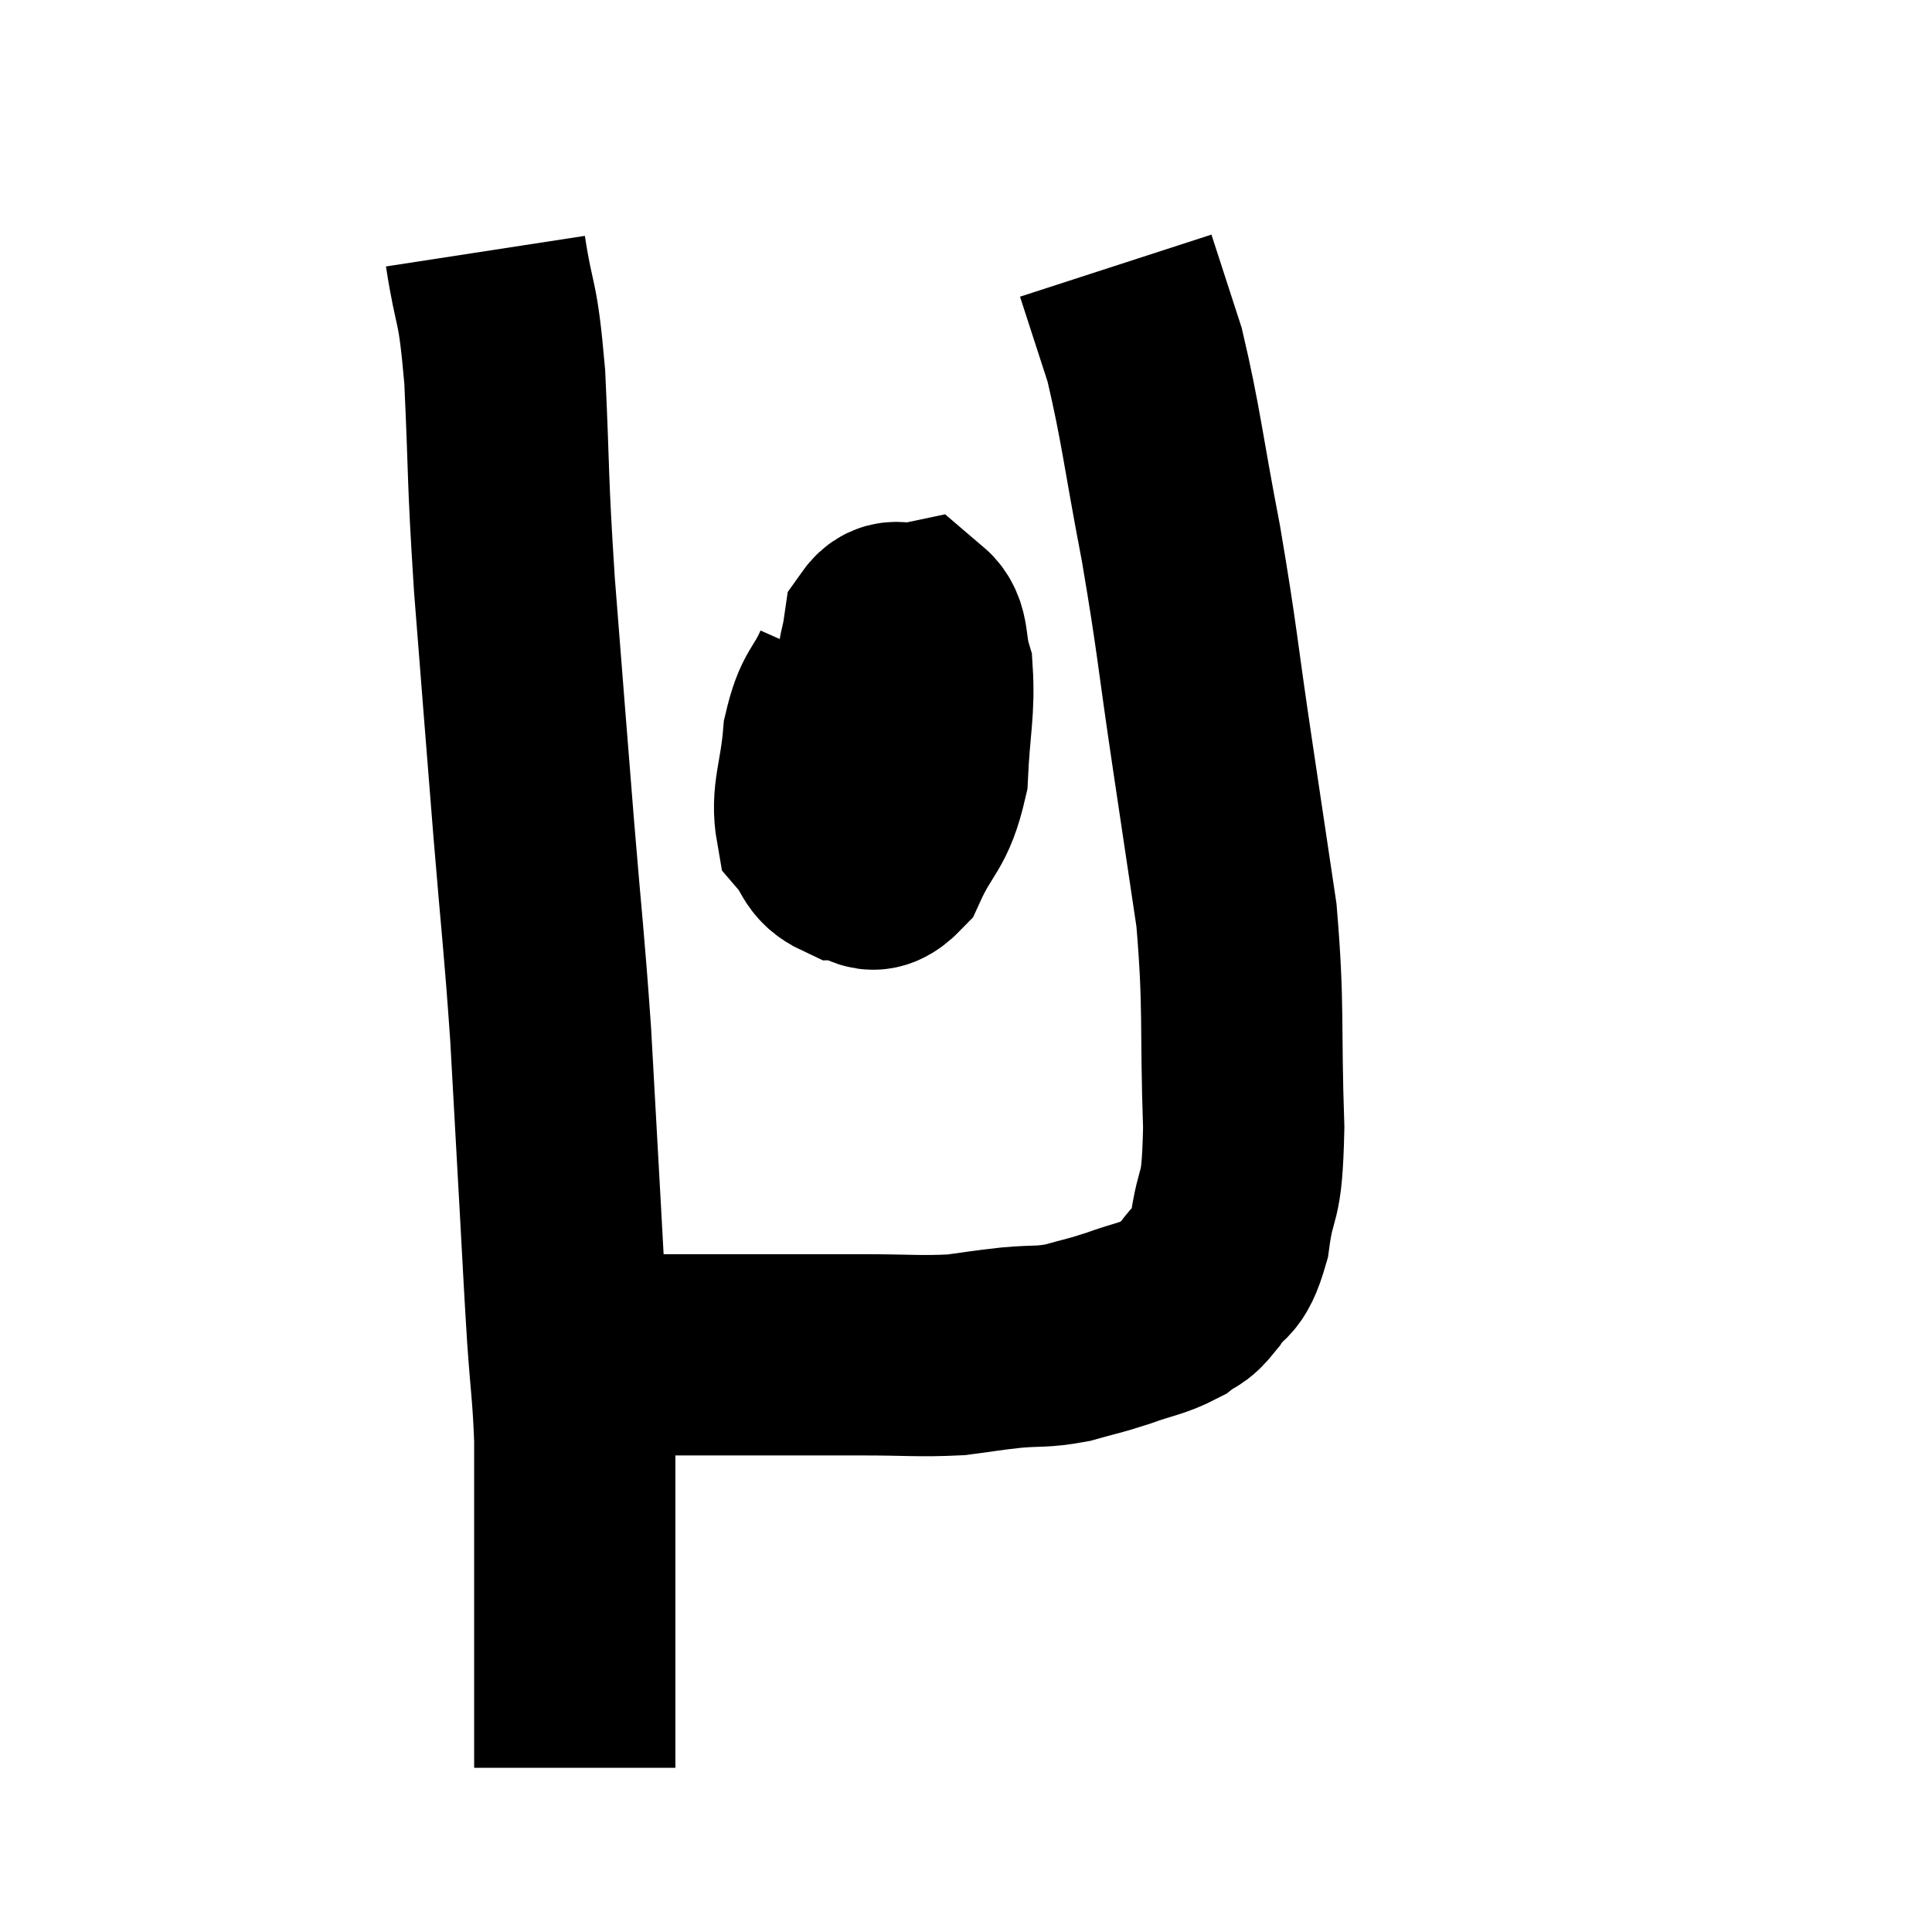 <svg width="48" height="48" viewBox="0 0 48 48" xmlns="http://www.w3.org/2000/svg"><path d="M 12.06 6.24 C 12.3 7.8, 12.36 7.29, 12.54 9.36 C 12.66 11.94, 12.6 11.715, 12.78 14.52 C 13.02 17.55, 13.035 17.79, 13.26 20.58 C 13.47 23.13, 13.515 23.325, 13.68 25.68 C 13.8 27.84, 13.815 28.125, 13.92 30 C 14.01 31.59, 14.01 31.74, 14.1 33.18 C 14.19 34.47, 14.235 34.59, 14.28 35.76 C 14.28 36.81, 14.28 37.215, 14.28 37.86 C 14.28 38.1, 14.28 38.025, 14.28 38.34 C 14.28 38.73, 14.28 38.535, 14.28 39.12 C 14.28 39.9, 14.28 40.095, 14.28 40.68 C 14.28 41.07, 14.28 41.07, 14.28 41.46 C 14.28 41.85, 14.28 41.745, 14.28 42.24 C 14.28 42.84, 14.28 43.02, 14.28 43.44 C 14.28 43.68, 14.28 43.8, 14.28 43.92 C 14.28 43.92, 14.28 43.92, 14.28 43.92 L 14.28 43.92" fill="none" stroke="black" stroke-width="5"></path><path d="M 13.56 33.6 C 13.95 33.63, 13.815 33.645, 14.34 33.66 C 15 33.66, 14.625 33.66, 15.66 33.66 C 17.07 33.66, 17.04 33.66, 18.48 33.66 C 19.95 33.66, 20.1 33.66, 21.42 33.66 C 22.59 33.66, 22.83 33.705, 23.76 33.66 C 24.45 33.57, 24.45 33.555, 25.14 33.48 C 25.83 33.42, 25.86 33.48, 26.52 33.36 C 27.15 33.18, 27.135 33.21, 27.78 33 C 28.44 32.76, 28.605 32.775, 29.1 32.52 C 29.43 32.25, 29.4 32.43, 29.76 31.98 C 30.15 31.35, 30.255 31.71, 30.54 30.72 C 30.72 29.37, 30.855 30.015, 30.9 28.02 C 30.81 25.38, 30.915 25.065, 30.72 22.74 C 30.42 20.73, 30.465 21.03, 30.12 18.72 C 29.73 16.11, 29.76 15.975, 29.34 13.5 C 28.89 11.16, 28.845 10.545, 28.44 8.82 C 28.08 7.71, 27.9 7.155, 27.72 6.6 C 27.72 6.6, 27.72 6.6, 27.72 6.6 L 27.72 6.6" fill="none" stroke="black" stroke-width="5"></path><path d="M 21.18 16.68 C 20.82 17.49, 20.685 17.34, 20.46 18.3 C 20.37 19.41, 20.145 19.755, 20.28 20.52 C 20.64 20.94, 20.55 21.15, 21 21.36 C 21.54 21.36, 21.57 21.885, 22.08 21.36 C 22.56 20.31, 22.77 20.43, 23.04 19.26 C 23.1 17.97, 23.22 17.625, 23.16 16.68 C 22.98 16.08, 23.1 15.735, 22.8 15.48 C 22.38 15.57, 22.215 15.3, 21.96 15.66 C 21.87 16.29, 21.81 16.14, 21.78 16.92 C 21.81 17.85, 21.795 18.15, 21.84 18.78 C 21.9 19.11, 21.81 19.26, 21.96 19.44 C 22.2 19.47, 22.275 19.845, 22.44 19.5 C 22.53 18.78, 22.575 18.66, 22.62 18.06 C 22.62 17.58, 22.8 17.385, 22.62 17.1 C 22.26 17.01, 22.425 16.455, 21.9 16.92 C 21.21 17.94, 20.865 18.255, 20.52 18.96 C 20.52 19.35, 20.52 19.515, 20.52 19.74 L 20.52 19.86" fill="none" stroke="black" stroke-width="5"></path></svg>